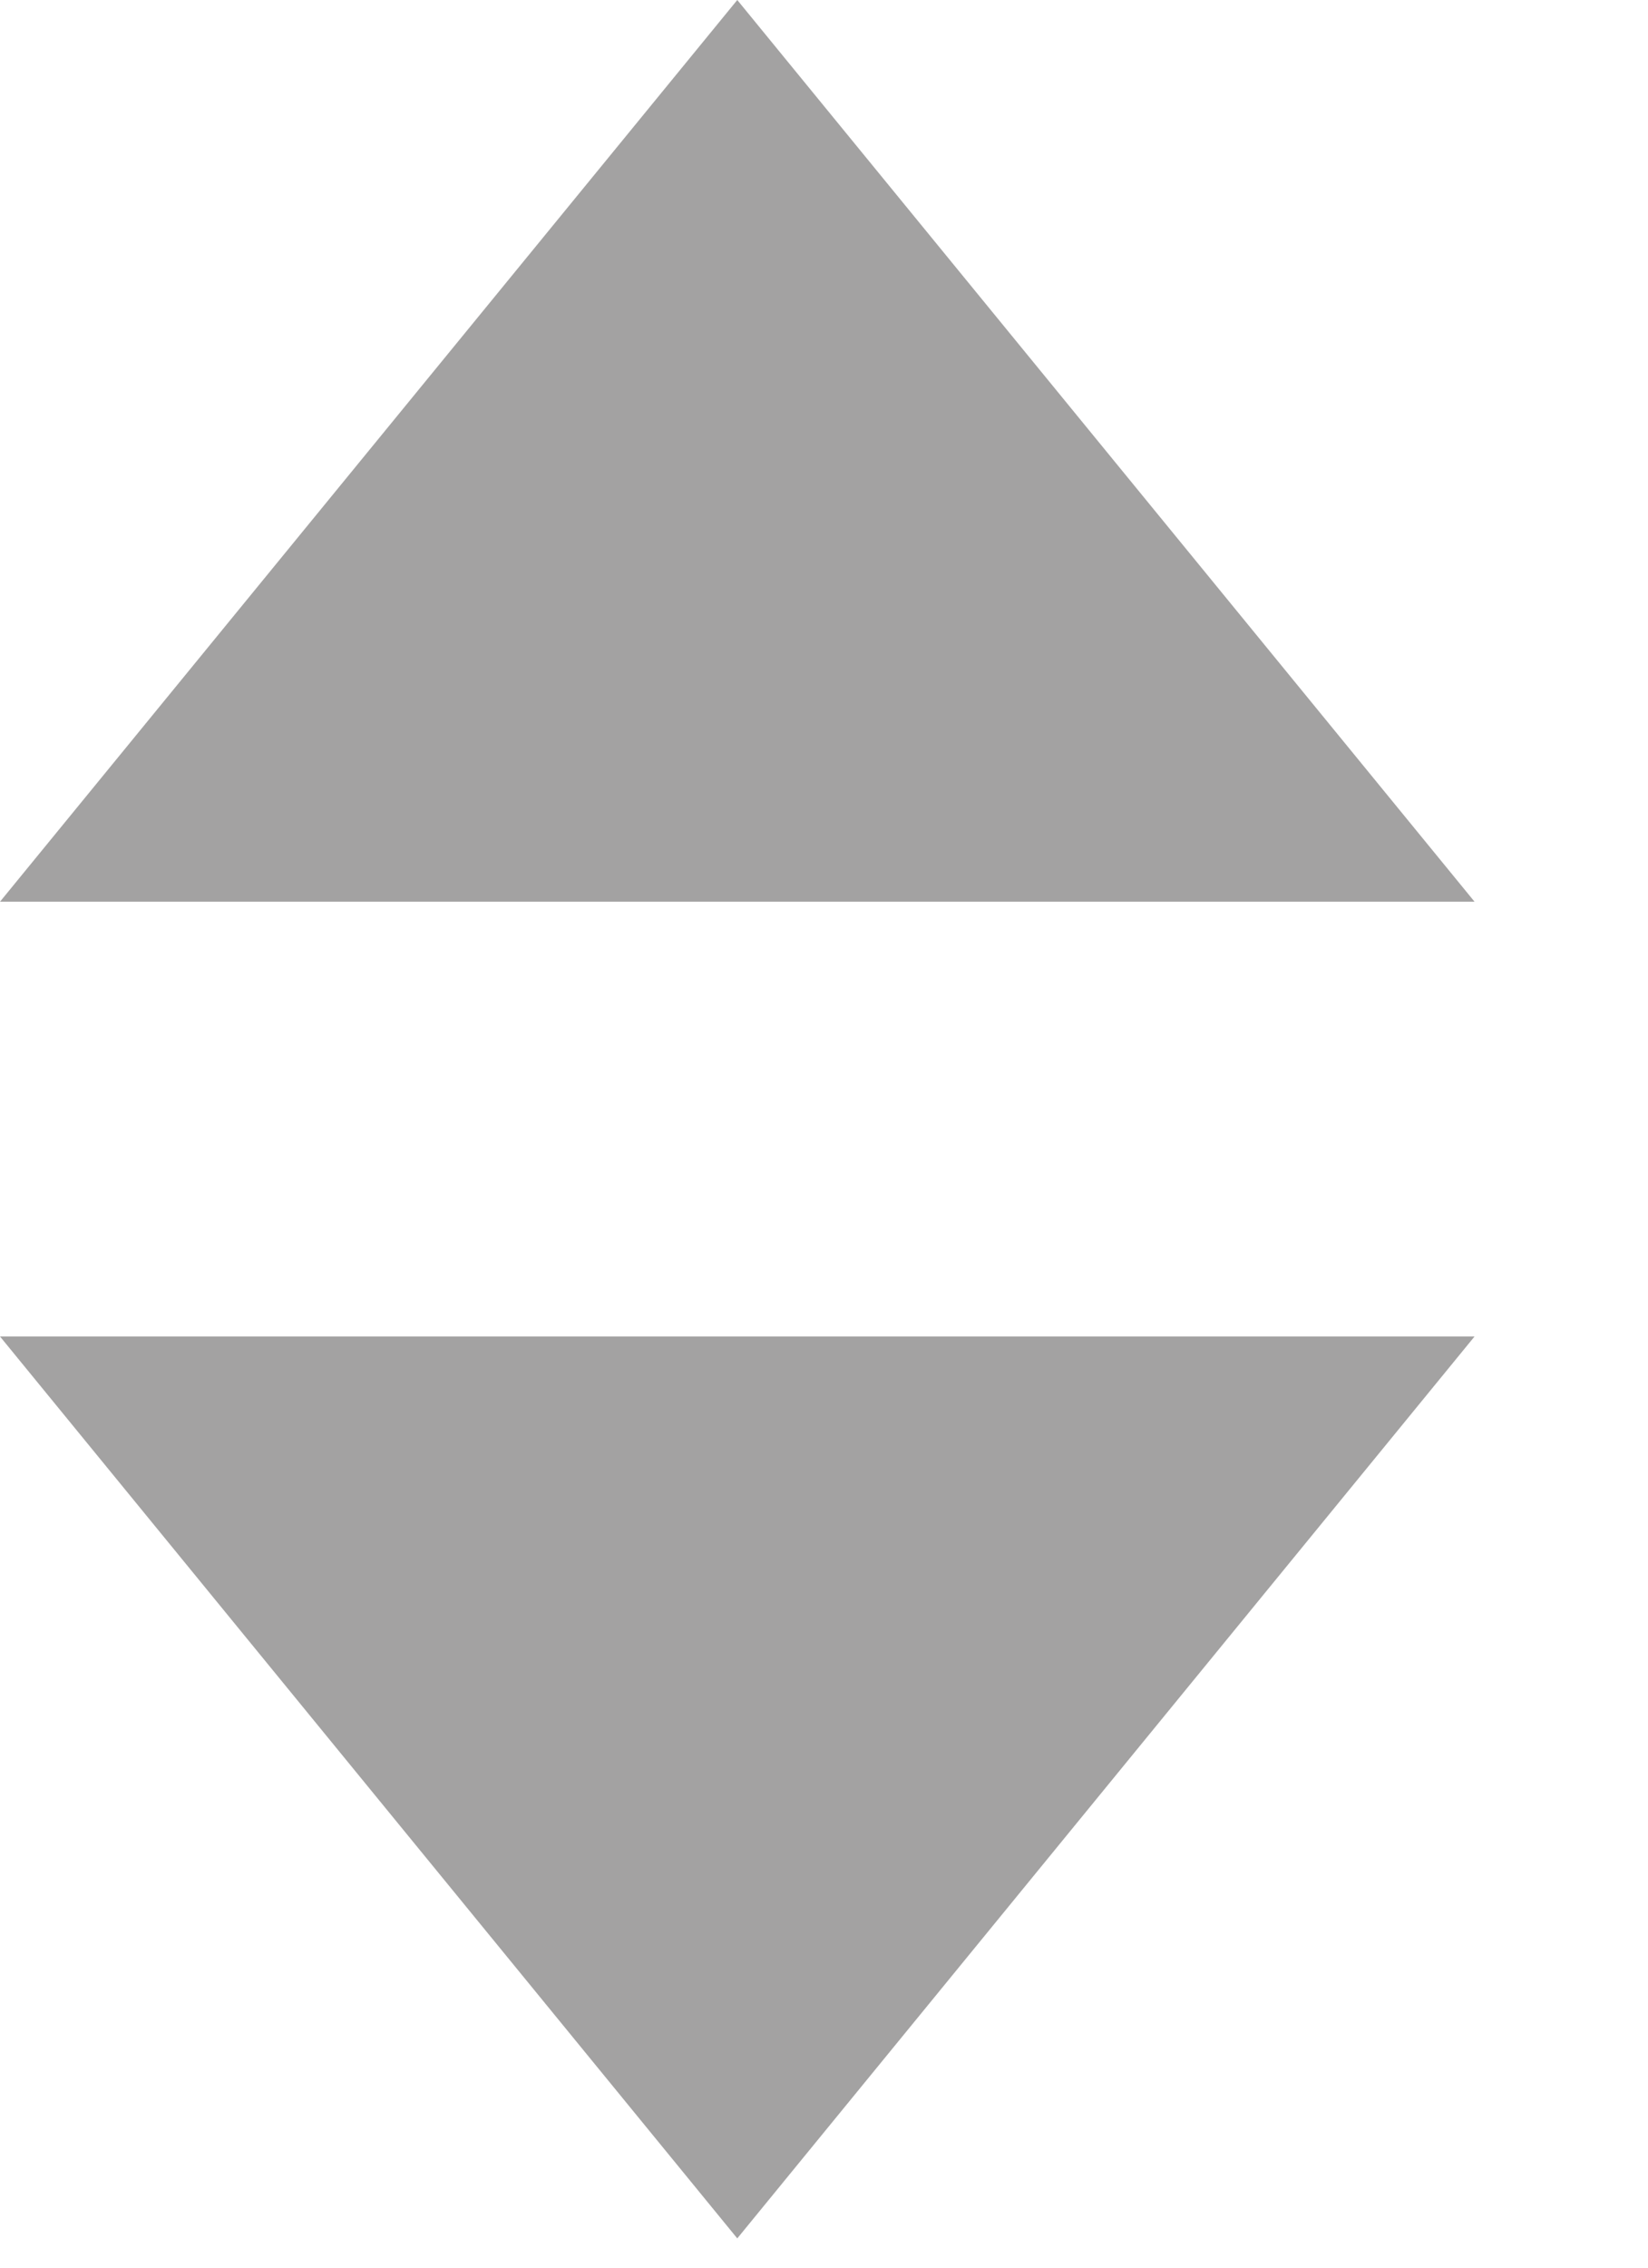 <svg width="8" height="11" viewBox="0 0 8 11" fill="none" xmlns="http://www.w3.org/2000/svg">
<path fill-rule="evenodd" clip-rule="evenodd" d="M3.579 10.858L0 6.483H7.158L3.579 10.858Z" fill="#A3A2A2"/>
<path fill-rule="evenodd" clip-rule="evenodd" d="M3.579 -0L0 4.374H7.158L3.579 -0Z" fill="#A3A2A2"/>
</svg>
